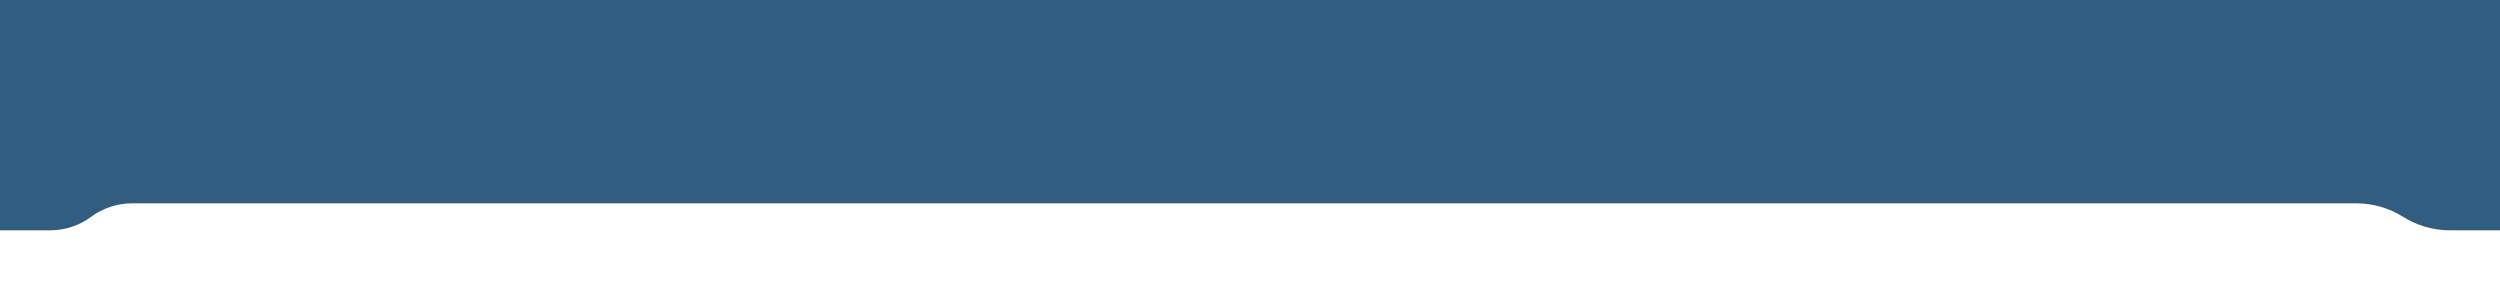 <svg width="1194" height="134" viewBox="0 0 1194 134" fill="none" xmlns="http://www.w3.org/2000/svg">
<g filter="url(#filter0_di_4807_12819)">
<path d="M-65 50.5C-65 18.744 -39.256 -7 -7.5 -7H1204.74C1236.5 -7 1262.24 18.744 1262.24 50.5C1262.24 82.256 1236.5 108 1204.74 108H1170.05C1162.15 108 1154.41 105.768 1147.73 101.561C1141.05 97.353 1133.31 95.121 1125.41 95.121H63.031C55.999 95.121 49.152 97.378 43.498 101.561C37.845 105.743 30.998 108 23.966 108H-7.5C-39.256 108 -65 82.256 -65 50.5Z" fill="#315D80"/>
</g>
<defs>
<filter id="filter0_di_4807_12819" x="-86.9" y="-24.9" width="1371.04" height="158.8" filterUnits="userSpaceOnUse" color-interpolation-filters="sRGB">
<feFlood flood-opacity="0" result="BackgroundImageFix"/>
<feColorMatrix in="SourceAlpha" type="matrix" values="0 0 0 0 0 0 0 0 0 0 0 0 0 0 0 0 0 0 127 0" result="hardAlpha"/>
<feOffset dy="4"/>
<feGaussianBlur stdDeviation="10.95"/>
<feComposite in2="hardAlpha" operator="out"/>
<feColorMatrix type="matrix" values="0 0 0 0 0.235 0 0 0 0 0.333 0 0 0 0 0.512 0 0 0 0.3 0"/>
<feBlend mode="normal" in2="BackgroundImageFix" result="effect1_dropShadow_4807_12819"/>
<feBlend mode="normal" in="SourceGraphic" in2="effect1_dropShadow_4807_12819" result="shape"/>
<feColorMatrix in="SourceAlpha" type="matrix" values="0 0 0 0 0 0 0 0 0 0 0 0 0 0 0 0 0 0 127 0" result="hardAlpha"/>
<feOffset dy="-2"/>
<feGaussianBlur stdDeviation="5"/>
<feComposite in2="hardAlpha" operator="arithmetic" k2="-1" k3="1"/>
<feColorMatrix type="matrix" values="0 0 0 0 0.301 0 0 0 0 0.493 0 0 0 0 0.646 0 0 0 1 0"/>
<feBlend mode="normal" in2="shape" result="effect2_innerShadow_4807_12819"/>
</filter>
</defs>
</svg>
